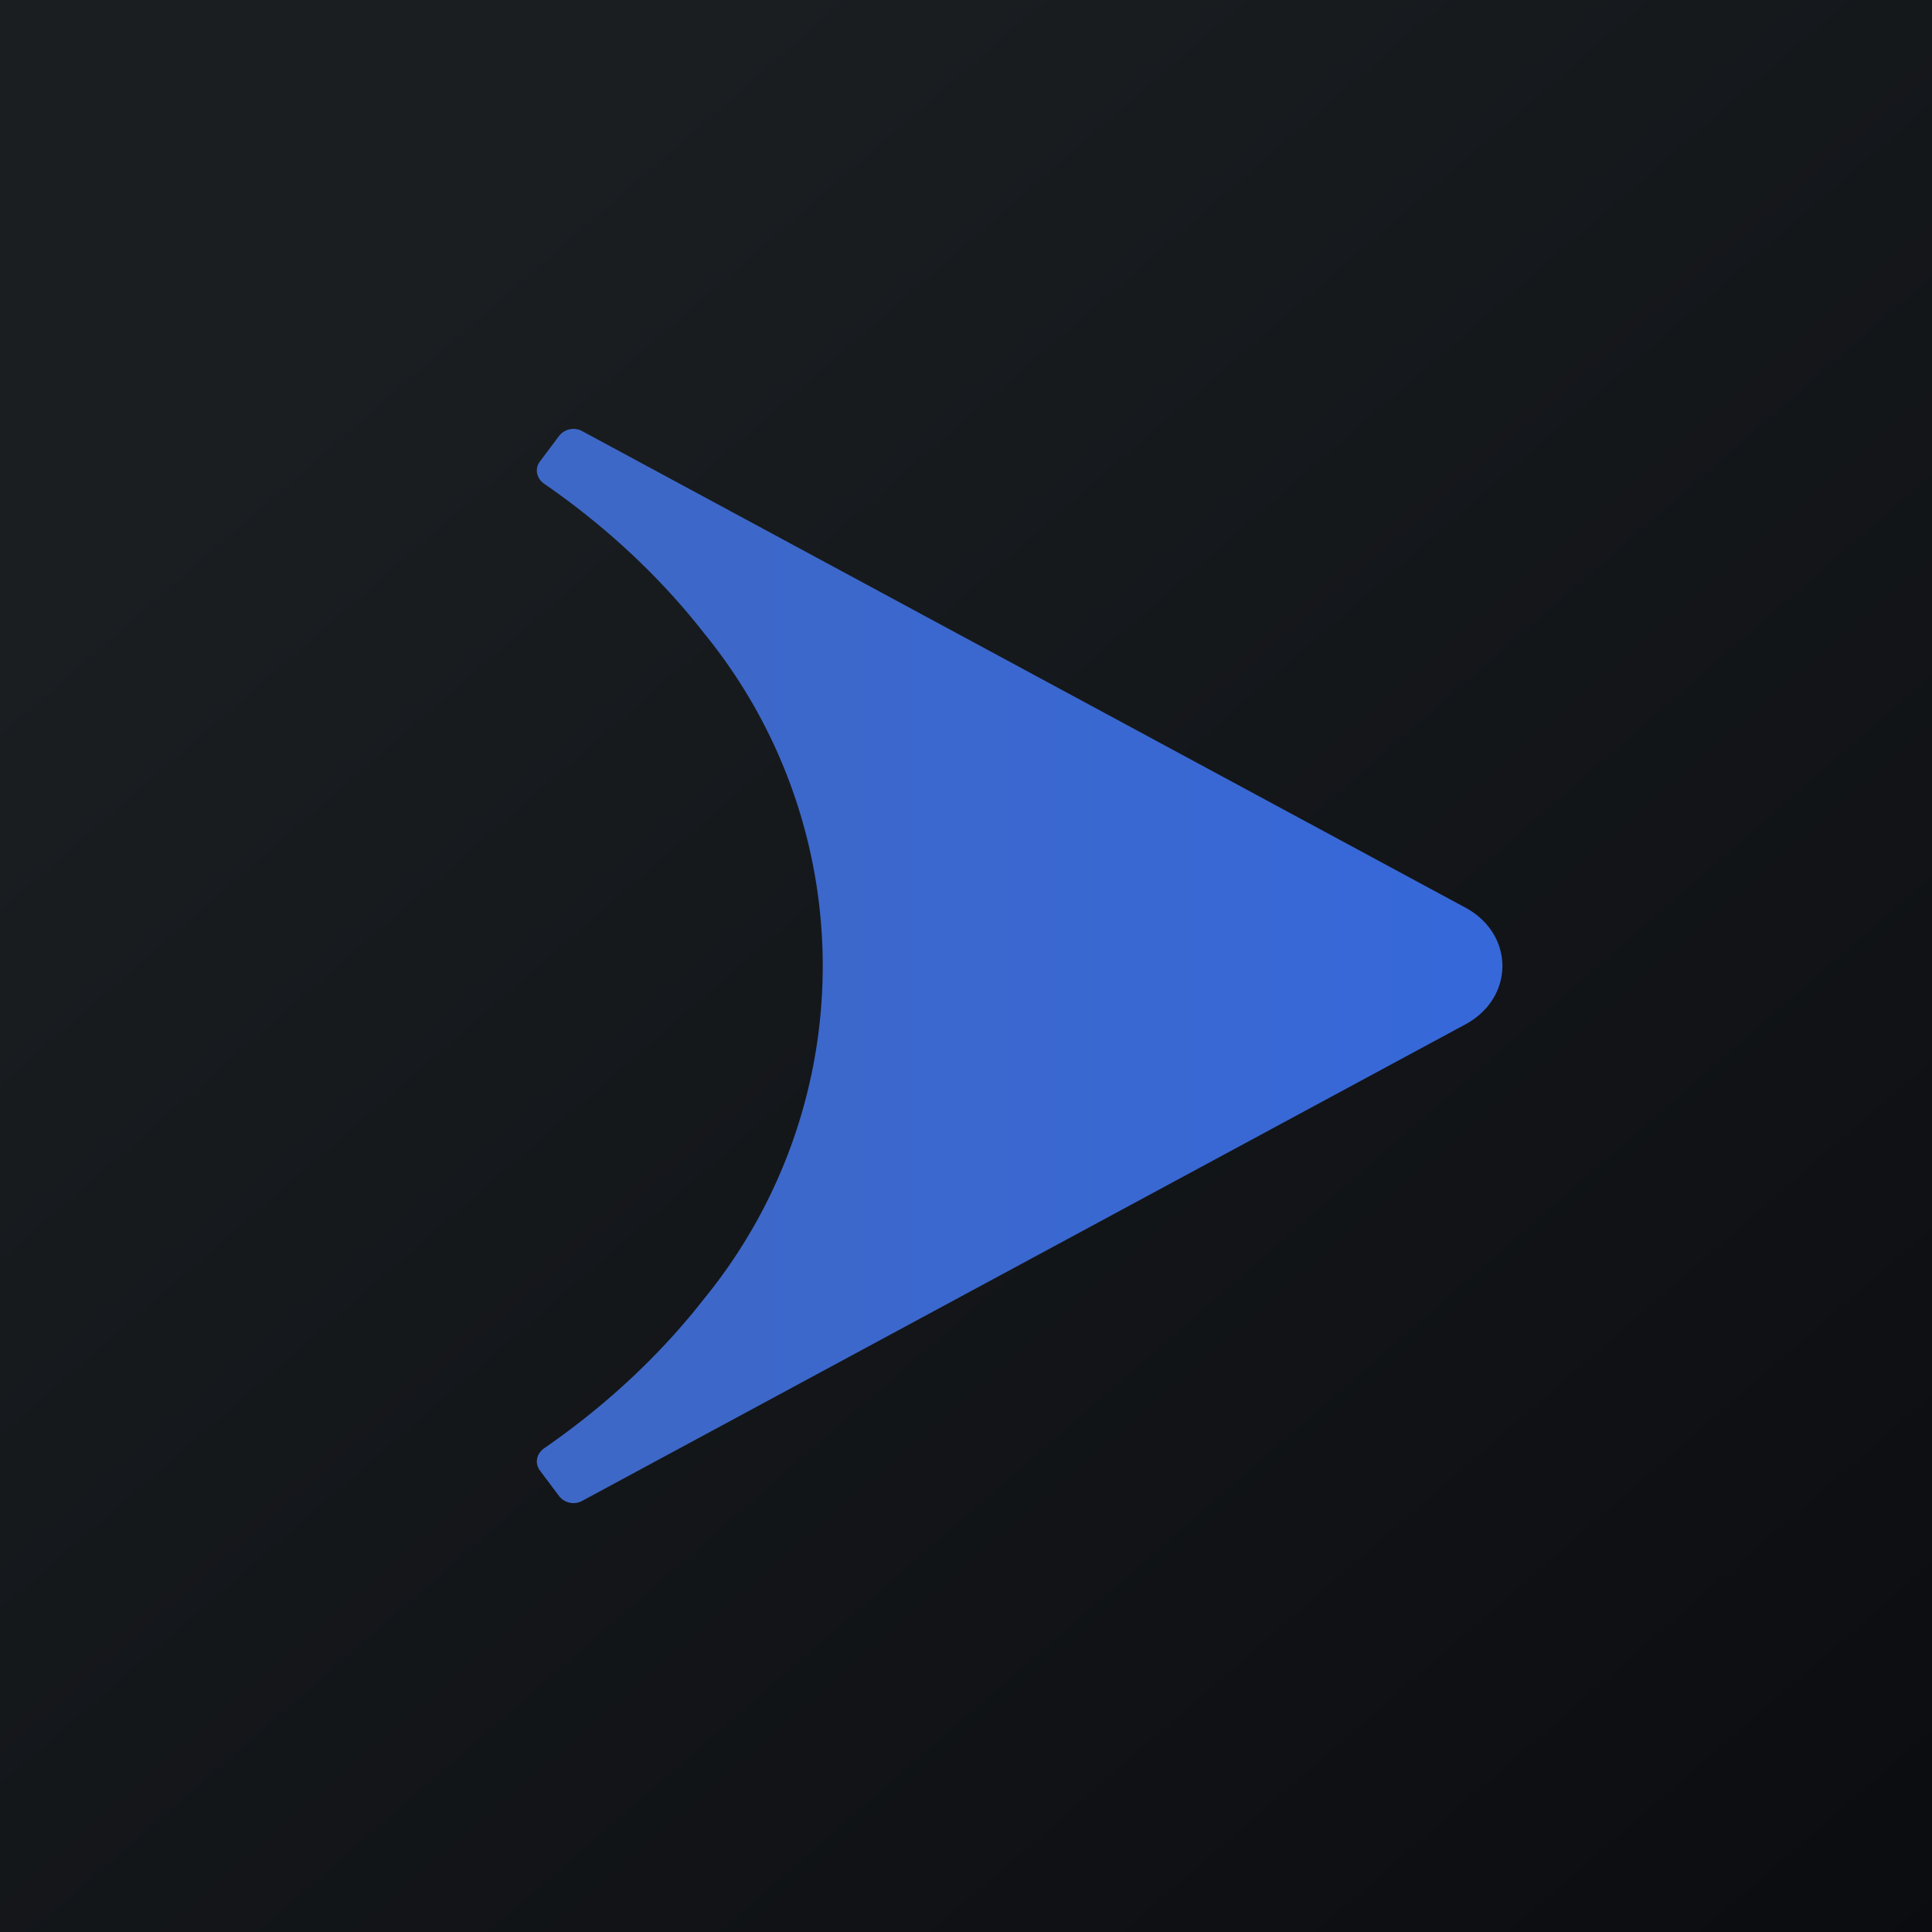 <!-- by TradingView --><svg width="18" height="18" viewBox="0 0 18 18" xmlns="http://www.w3.org/2000/svg"><path fill="url(#adkevvvyf)" d="M0 0h18v18H0z"/><path d="M5.43 13.98a.17.17 0 0 1-.22-.04l-.18-.24c-.05-.07-.03-.15.03-.2.61-.42 1.11-.9 1.5-1.4a4.9 4.9 0 0 0 0-6.2c-.39-.5-.89-.98-1.5-1.4-.06-.05-.08-.13-.03-.2l.18-.24a.17.17 0 0 1 .22-.04l8.23 4.44c.45.25.45.83 0 1.08l-8.23 4.44Z" fill="url(#bdkevvvyf)"/><defs><linearGradient id="adkevvvyf" x1="3.35" y1="3.12" x2="21.9" y2="24.43" gradientUnits="userSpaceOnUse"><stop stop-color="#1A1E21"/><stop offset="1" stop-color="#06060A"/></linearGradient><linearGradient id="bdkevvvyf" x1="5.67" y1="8.43" x2="13.53" y2="8.43" gradientUnits="userSpaceOnUse"><stop stop-color="#3E68C7"/><stop offset="1" stop-color="#3768D9"/></linearGradient></defs></svg>